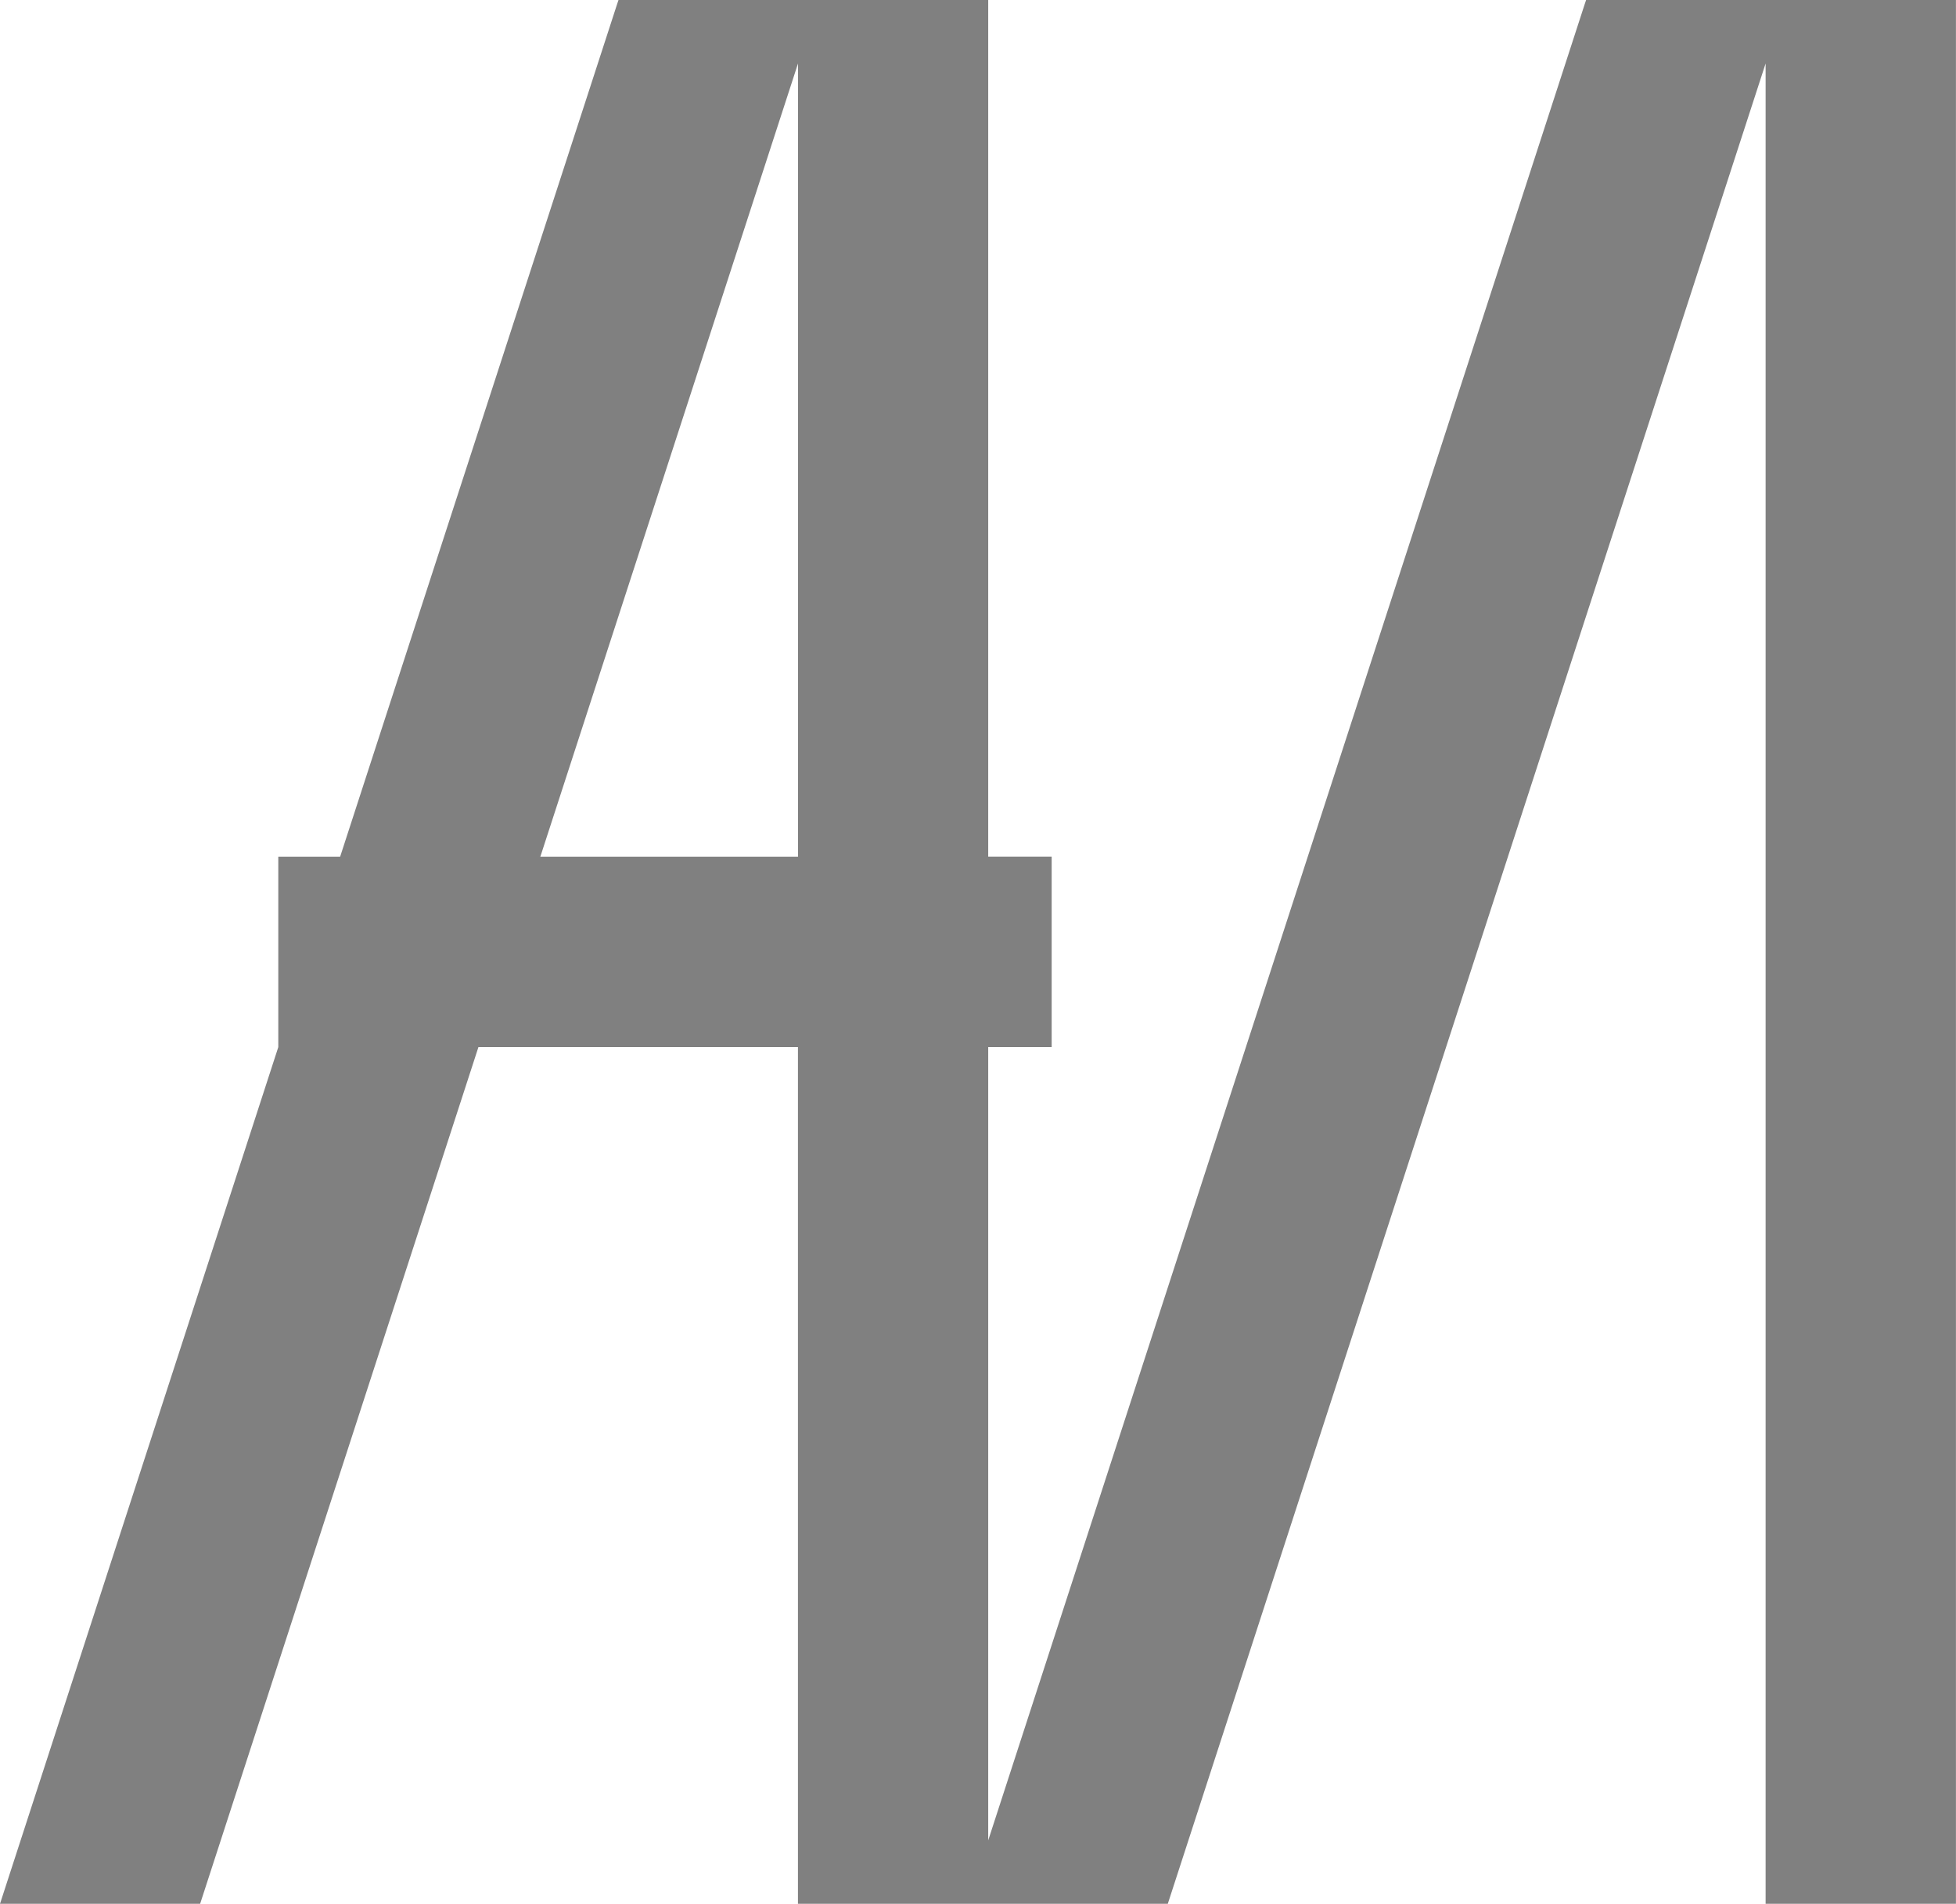 <?xml version="1.0" encoding="UTF-8" standalone="no"?>
<!-- Created with Inkscape (http://www.inkscape.org/) -->

<svg
   width="65.66mm"
   height="63.894mm"
   viewBox="0 0 65.66 63.894"
   version="1.1"
   id="svg1"
   inkscape:version="1.3 (0e150ed6c4, 2023-07-21)"
   sodipodi:docname="am logo.svg"
   xmlns:inkscape="http://www.inkscape.org/namespaces/inkscape"
   xmlns:sodipodi="http://sodipodi.sourceforge.net/DTD/sodipodi-0.dtd"
   xmlns="http://www.w3.org/2000/svg"
   xmlns:svg="http://www.w3.org/2000/svg">
  <sodipodi:namedview
     id="namedview1"
     pagecolor="#ffffff"
     bordercolor="#000000"
     borderopacity="0.25"
     inkscape:showpageshadow="2"
     inkscape:pageopacity="0.0"
     inkscape:pagecheckerboard="0"
     inkscape:deskcolor="#d1d1d1"
     inkscape:document-units="mm"
     inkscape:zoom="0.73851717"
     inkscape:cx="9633.493"
     inkscape:cy="-581.57077"
     inkscape:window-width="1920"
     inkscape:window-height="1046"
     inkscape:window-x="-11"
     inkscape:window-y="-11"
     inkscape:window-maximized="1"
     inkscape:current-layer="layer1" />
  <defs
     id="defs1" />
  <g
     inkscape:label="Layer 1"
     inkscape:groupmode="layer"
     id="layer1"
     transform="translate(-2545.577,123.175)">
    <path
       id="path54"
       style="fill:#808080;fill-opacity:1;stroke:none;stroke-width:0.951"
       d="m 2566.339,-123.175 -0.052,0.155 -9.292,28.597 h -2.076 v 6.39 l -9.342,28.752 h 6.718 l 9.342,-28.752 h 10.726 v 28.752 h 5.697 6.718 l 20.068,-61.764 v 61.764 h 6.389 v -63.894 h -5.697 -6.718 l -0.052,0.155 -20.018,61.609 v -26.623 h 2.13 v -6.39 h -2.13 v -28.752 h -5.697 z m 6.026,2.13 v 26.623 h -8.65 z"
       inkscape:export-filename="..\..\amcode\amportfolio\assets\images\amlogo-favicon.png"
       inkscape:export-xdpi="96"
       inkscape:export-ydpi="96" />
  </g>
</svg>
